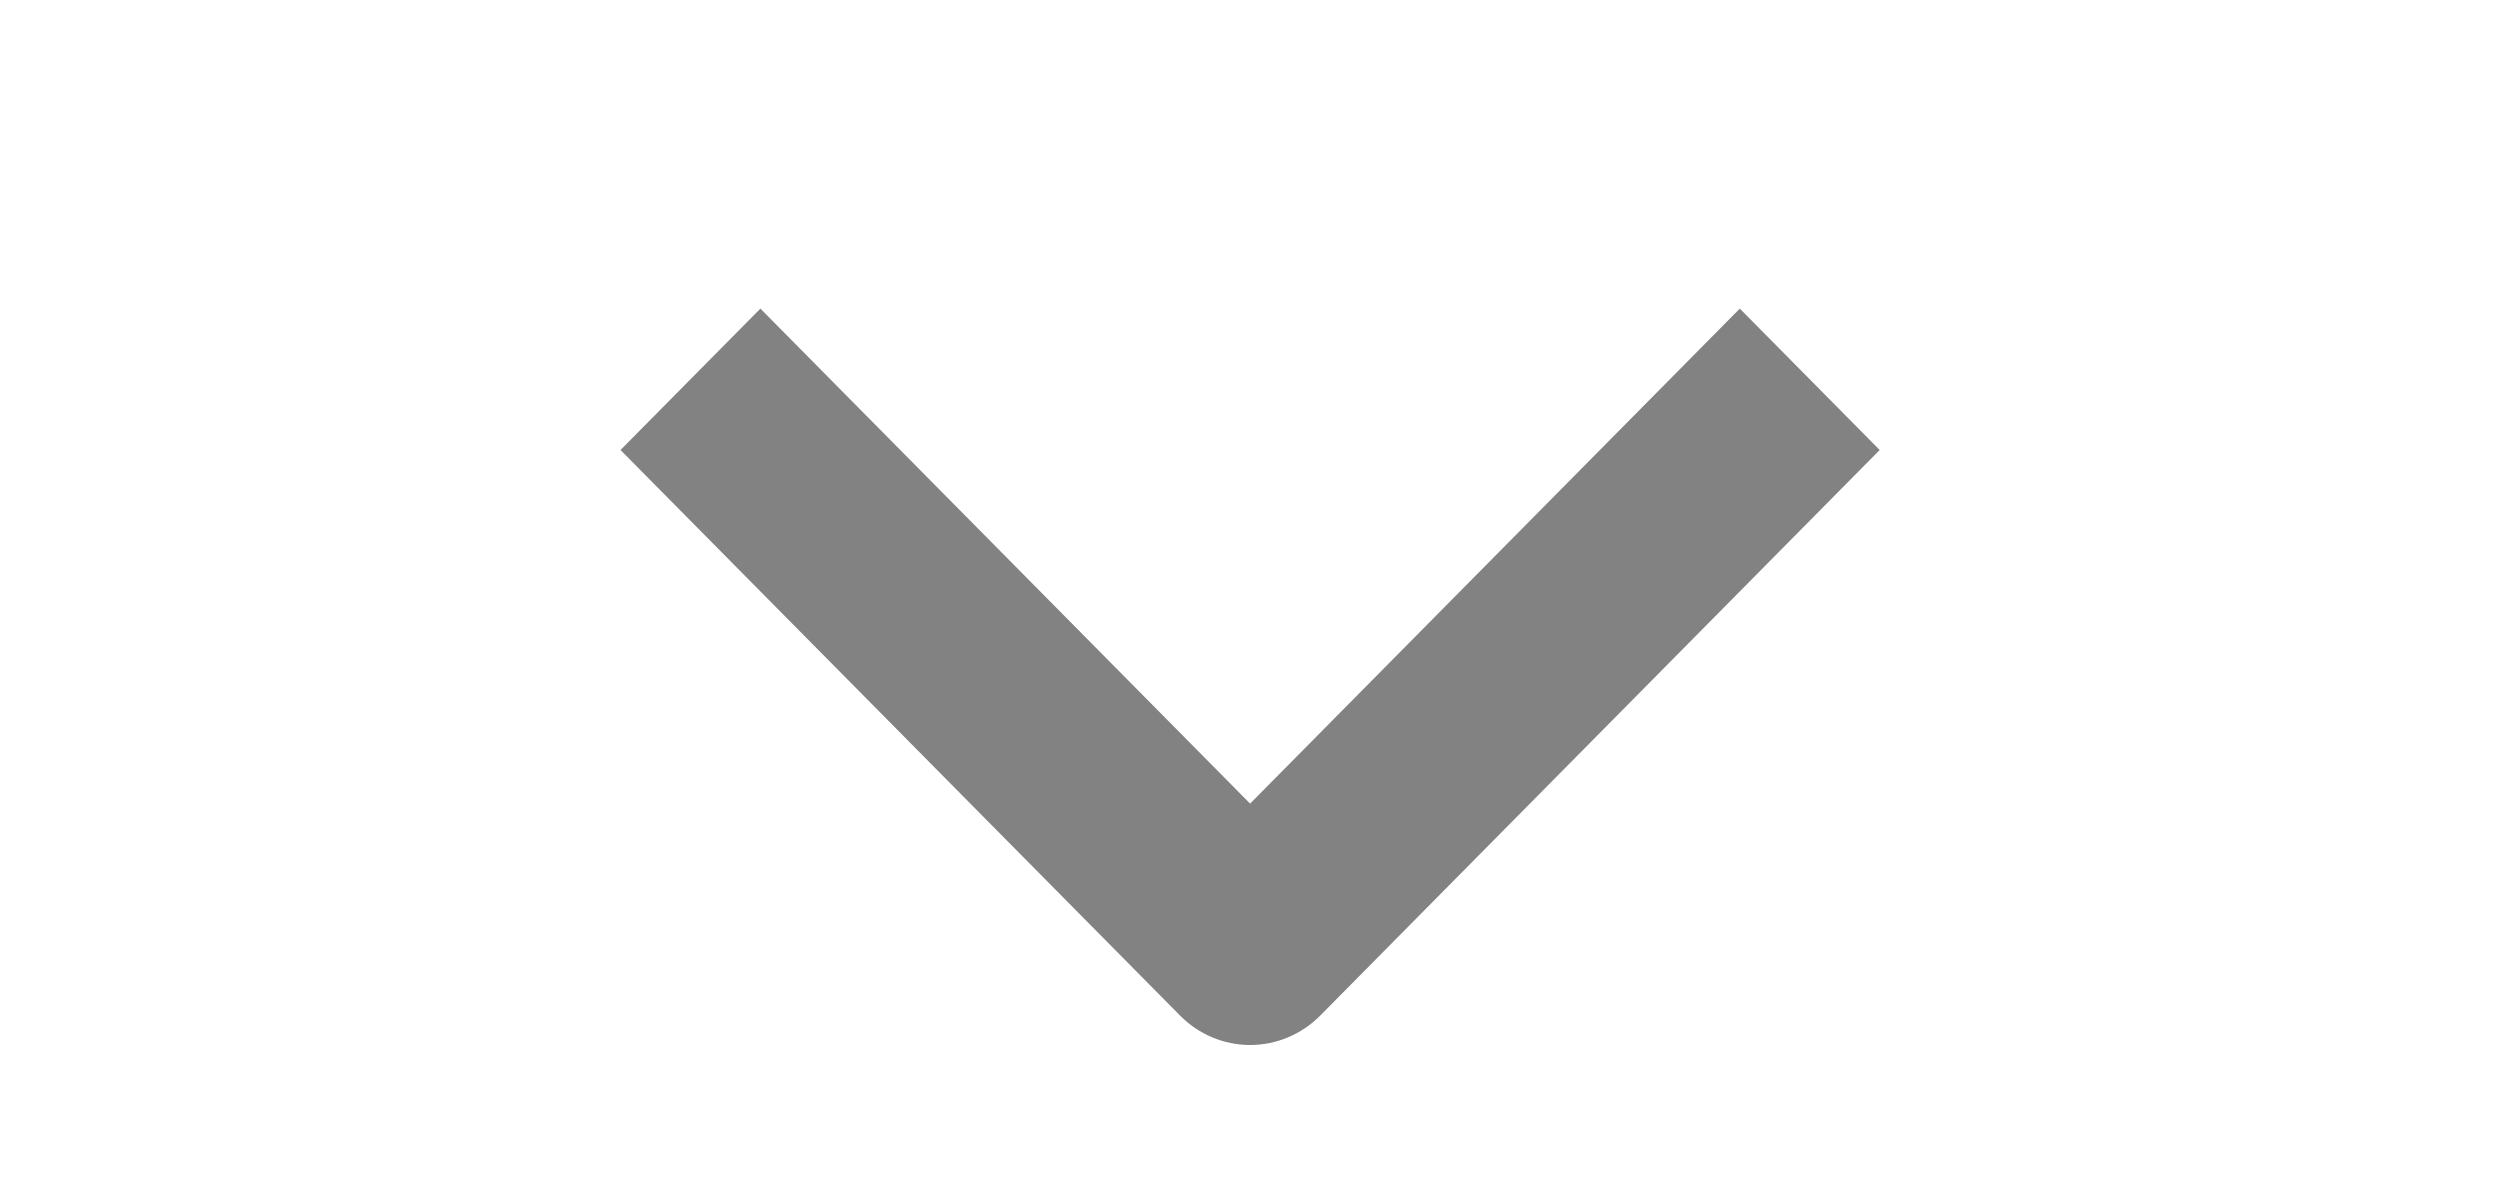<svg width="25" height="12" viewBox="0 0 25 12" fill="none" xmlns="http://www.w3.org/2000/svg">
<g clip-path="url(#clip0_2864_43086)">
<path fill-rule="evenodd" clip-rule="evenodd" d="M11.802 10.157L6.205 4.5L7.604 3.086L12.501 8.036L17.398 3.086L18.797 4.5L13.201 10.157C13.015 10.344 12.764 10.45 12.501 10.45C12.239 10.45 11.987 10.344 11.802 10.157Z" fill="#828282"/>
</g>
<defs>
<clipPath id="clip0_2864_43086">
<rect width="12" height="23.744" fill="white" transform="translate(24.377) rotate(90)"/>
</clipPath>
</defs>
</svg>

